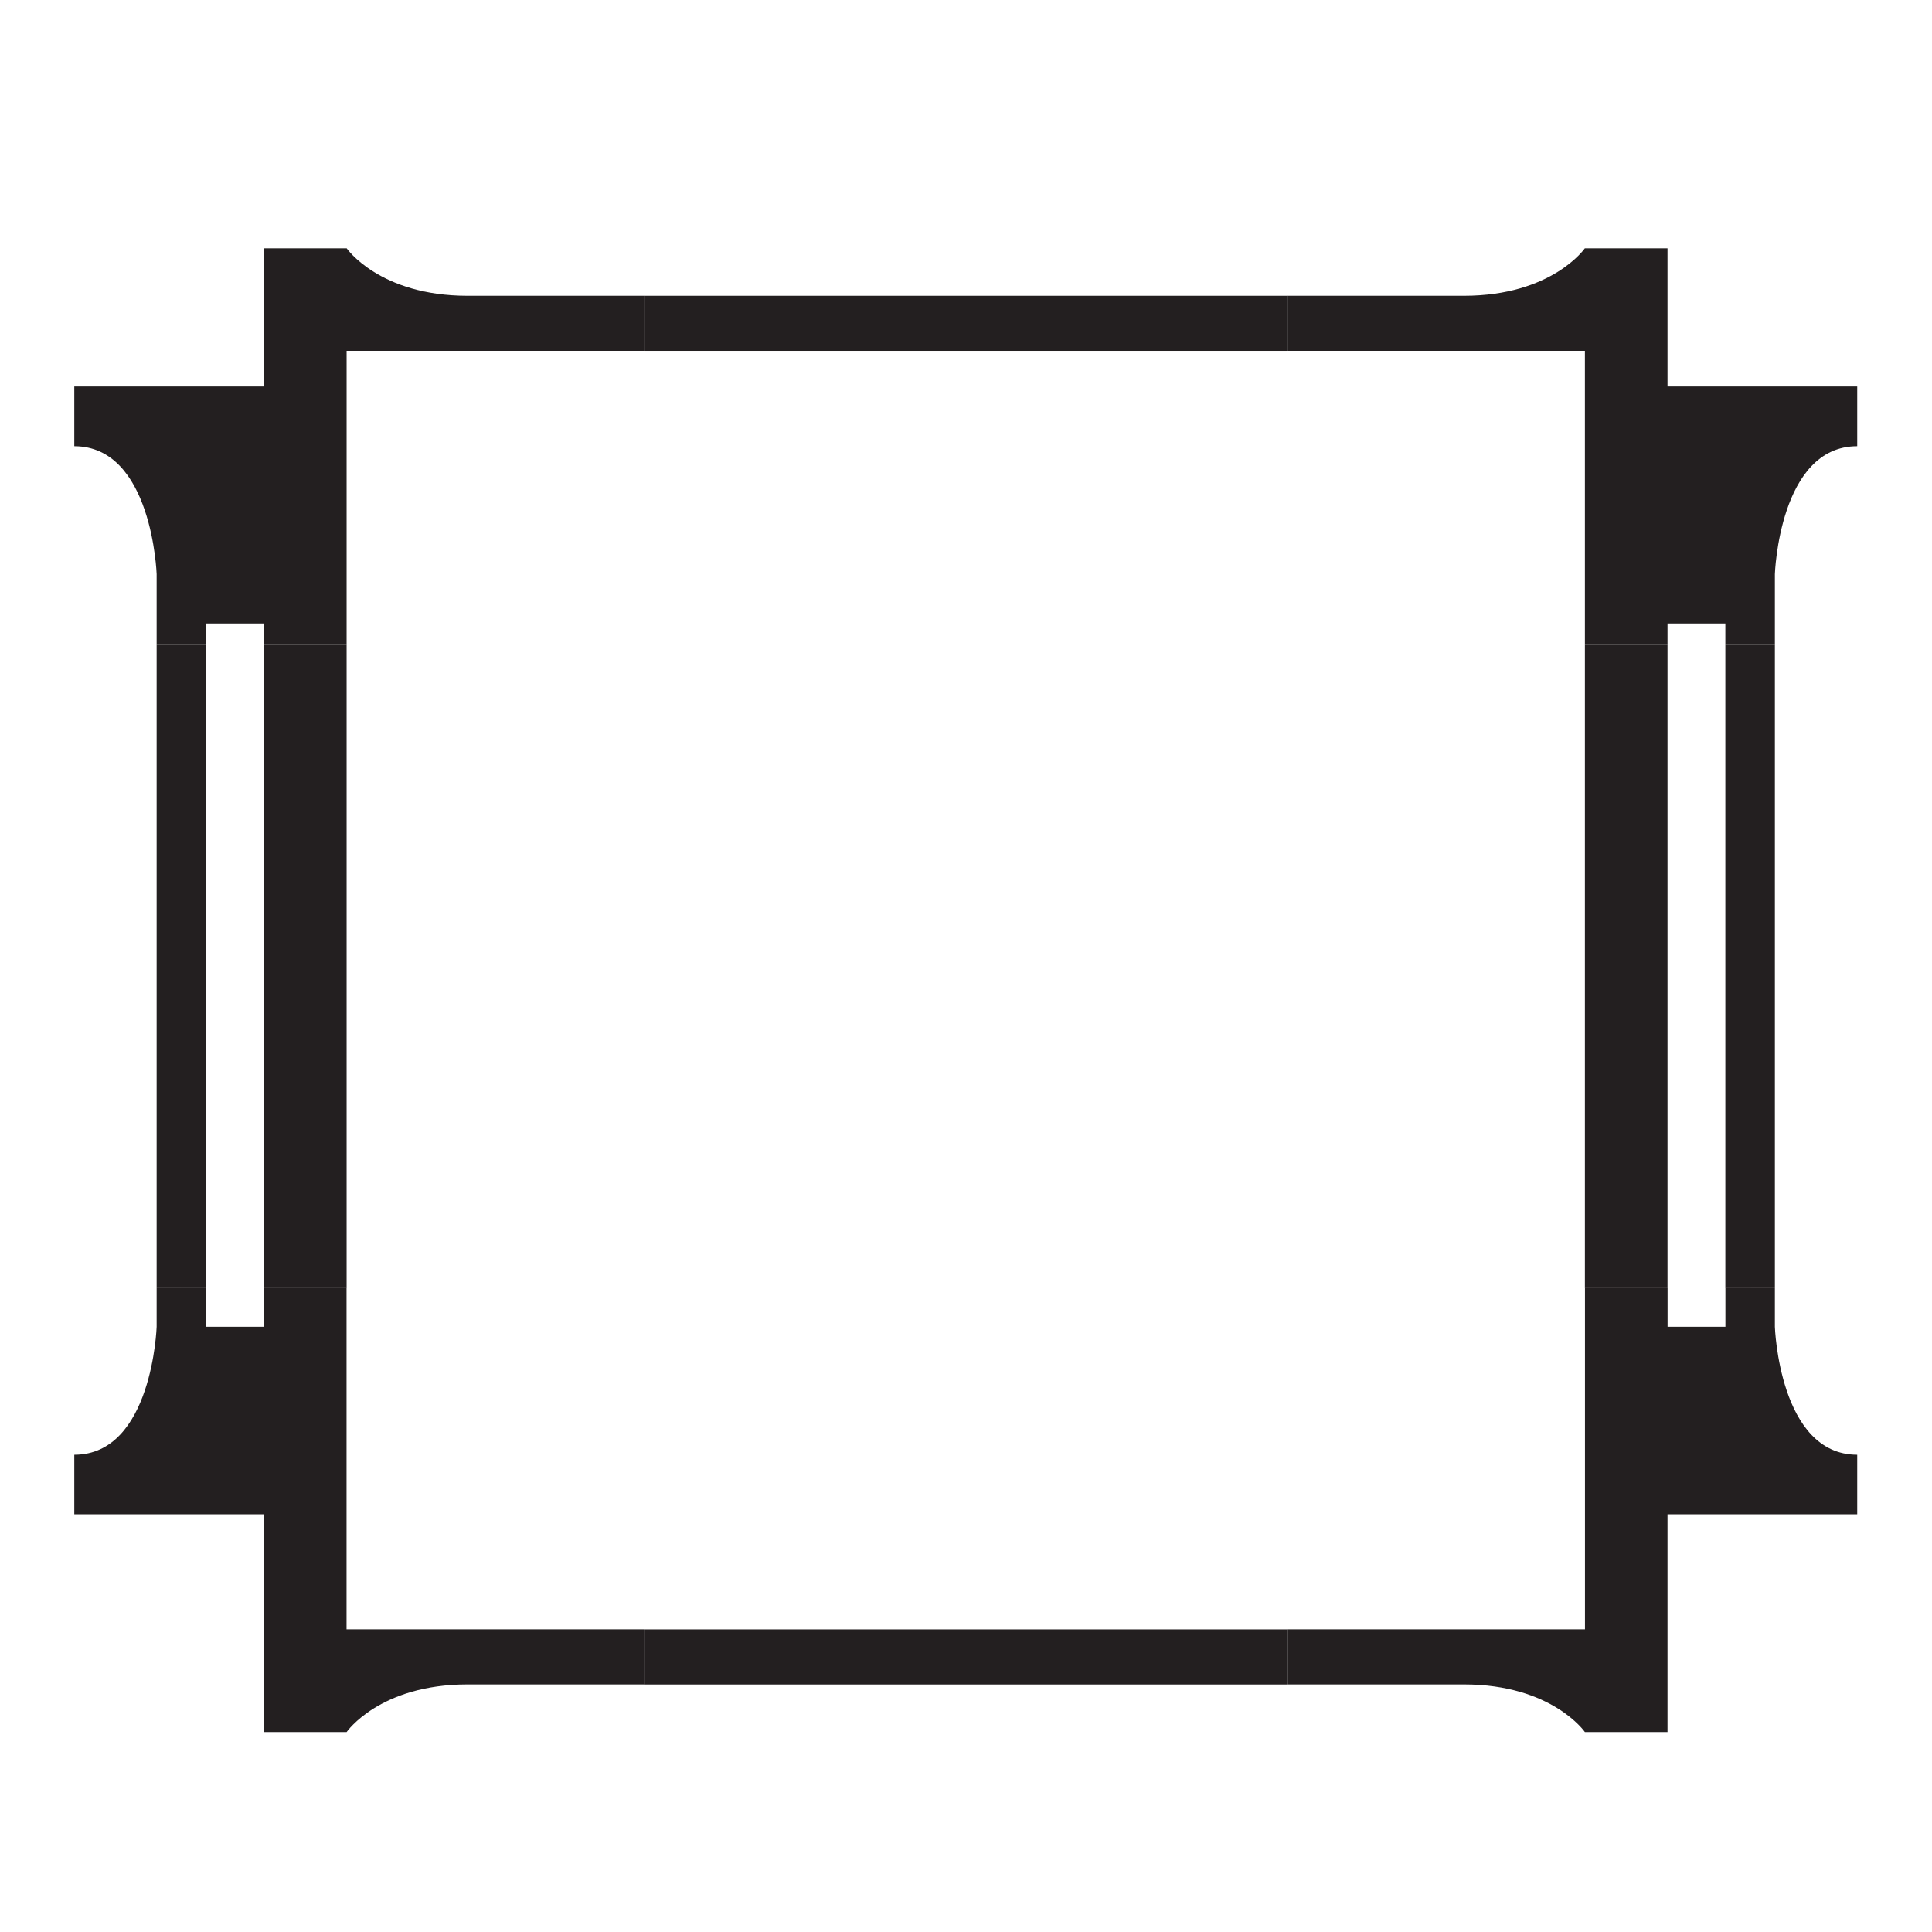 <svg width="39" height="39" version="1.1" viewBox="0 0 39 39" xml:space="preserve" xmlns="http://www.w3.org/2000/svg"><g transform="matrix(1.333 0 0 -1.333 0 39)" fill="#231f20"><path d="m3.998 25.497v-2.093h-2.873v-0.904c1.182 0 1.247-1.937 1.247-1.937v-1.063h0.75v0.315h0.876v-0.315h1.251v4.444h4.502v0.834h-2.67c-1.334 0-1.831 0.719-1.831 0.719z"/><path d="m9.75 24.778v-0.834h9.75v0.834z"/><path d="m2.372 9.75v-0.586s-0.065-1.937-1.247-1.937v-0.902h2.873v-3.297h1.251s0.497 0.721 1.831 0.721h2.67v0.834h-4.502v5.168h-1.251v-0.586h-0.876v0.586z"/><path d="m9.75 4.582v-0.834h9.75v0.834z"/><path d="m25.252 25.497v-2.093h2.873v-0.904c-1.182 0-1.247-1.937-1.247-1.937v-1.063h-0.75v0.315h-0.876v-0.315h-1.251v4.444h-4.502v0.834h2.67c1.334 0 1.831 0.719 1.831 0.719z"/><path d="m2.372 19.5v-9.75h0.75v9.75zm1.626 0v-9.75h1.251v9.75z"/><path d="m26.878 19.5v-9.75h-0.75v9.75zm-1.626 0v-9.75h-1.251v9.75z"/><path d="m26.878 9.75v-0.586s0.065-1.937 1.247-1.937v-0.902h-2.873v-3.297h-1.251s-0.497 0.721-1.831 0.721h-2.67v0.834h4.502v5.168h1.251v-0.586h0.876v0.586z"/></g></svg>
